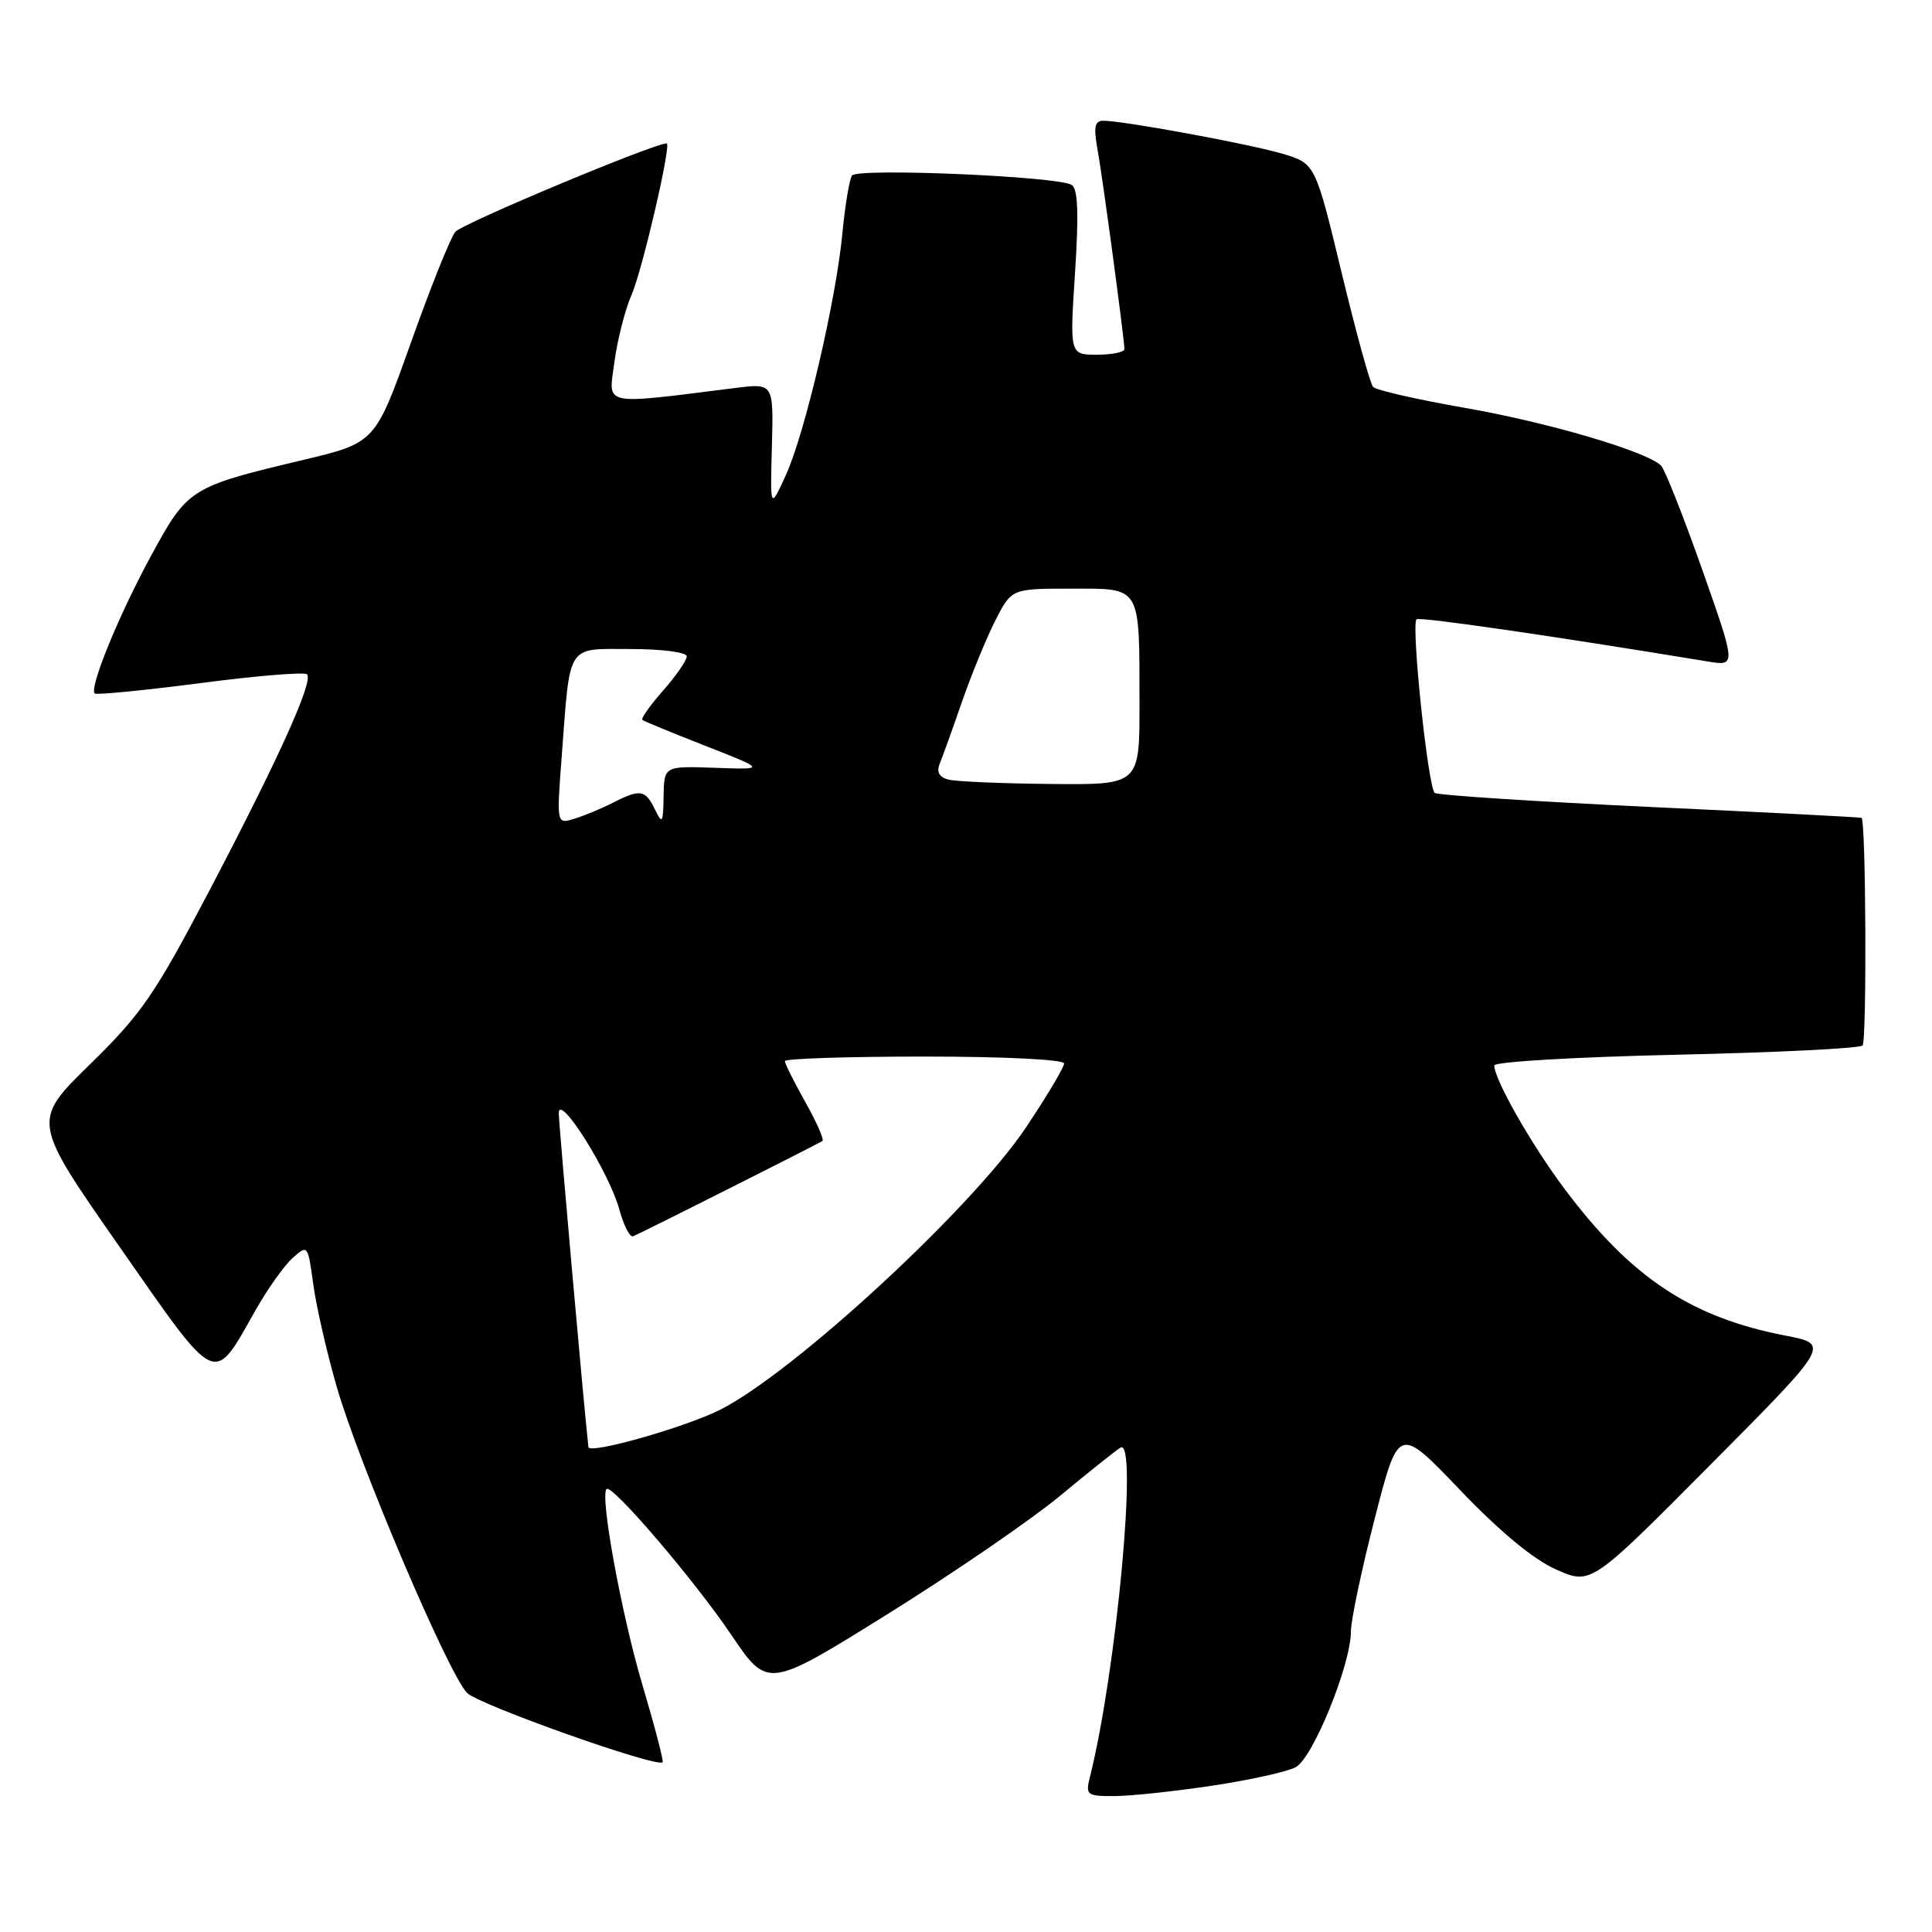 <?xml version="1.0" encoding="UTF-8" standalone="no"?>
<!DOCTYPE svg PUBLIC "-//W3C//DTD SVG 1.1//EN" "http://www.w3.org/Graphics/SVG/1.1/DTD/svg11.dtd" >
<svg xmlns="http://www.w3.org/2000/svg" xmlns:xlink="http://www.w3.org/1999/xlink" version="1.1" viewBox="0 0 256 256">
 <g >
 <path fill="currentColor"
d=" M 160.57 236.62 C 165.56 235.87 170.57 234.77 171.69 234.16 C 173.97 232.95 179.00 220.56 179.00 216.19 C 179.00 214.71 180.42 207.97 182.16 201.21 C 185.32 188.91 185.32 188.91 193.45 197.42 C 198.73 202.94 203.21 206.65 206.20 207.97 C 210.82 210.02 210.82 210.02 226.66 194.07 C 242.50 178.12 242.50 178.12 236.60 176.98 C 224.06 174.55 216.19 169.34 207.39 157.64 C 202.98 151.78 198.00 143.04 198.00 141.18 C 198.00 140.69 208.82 140.06 222.05 139.76 C 235.28 139.47 246.41 138.92 246.80 138.53 C 247.37 137.95 247.25 108.85 246.67 108.37 C 246.58 108.29 234.02 107.64 218.76 106.93 C 203.50 106.21 190.61 105.38 190.12 105.07 C 189.24 104.52 186.97 82.94 187.69 82.06 C 187.99 81.69 205.59 84.24 226.28 87.65 C 230.06 88.27 230.06 88.27 225.54 75.44 C 223.05 68.39 220.60 62.20 220.10 61.70 C 218.22 59.82 205.12 55.96 194.07 54.04 C 187.79 52.94 182.33 51.70 181.94 51.27 C 181.55 50.85 179.67 44.01 177.76 36.08 C 174.28 21.66 174.28 21.66 169.90 20.36 C 165.47 19.06 148.87 16.00 146.19 16.00 C 145.06 16.00 144.89 16.82 145.42 19.75 C 146.10 23.48 148.97 44.82 148.99 46.25 C 149.00 46.66 147.37 47.00 145.37 47.00 C 141.74 47.00 141.74 47.00 142.45 36.11 C 142.96 28.28 142.83 25.01 142.00 24.50 C 140.16 23.36 113.58 22.23 112.89 23.26 C 112.55 23.77 111.98 27.18 111.63 30.84 C 110.78 39.83 106.65 57.46 104.11 63.00 C 102.05 67.50 102.05 67.50 102.28 59.14 C 102.50 50.78 102.50 50.78 97.50 51.40 C 79.50 53.65 80.62 53.89 81.41 47.99 C 81.80 45.06 82.82 41.05 83.68 39.08 C 85.12 35.79 89.01 19.00 88.34 19.00 C 86.63 19.00 61.20 29.64 60.33 30.72 C 59.68 31.52 57.03 38.13 54.44 45.42 C 49.72 58.67 49.72 58.67 40.11 60.96 C 25.18 64.51 24.88 64.70 20.02 73.64 C 15.75 81.48 11.80 91.13 12.55 91.89 C 12.77 92.10 19.05 91.49 26.52 90.52 C 33.98 89.54 40.35 89.02 40.68 89.35 C 41.57 90.23 36.95 100.46 27.75 118.00 C 20.53 131.76 18.76 134.35 11.92 141.03 C 4.22 148.56 4.22 148.56 15.85 165.22 C 28.97 184.01 28.18 183.64 33.86 173.61 C 35.45 170.80 37.66 167.68 38.78 166.69 C 40.77 164.90 40.80 164.94 41.51 170.19 C 41.91 173.11 43.30 179.20 44.61 183.73 C 47.55 193.94 59.44 221.86 61.89 224.32 C 63.46 225.90 86.99 234.25 87.80 233.51 C 87.96 233.36 86.75 228.73 85.11 223.21 C 82.35 213.90 79.47 198.20 80.37 197.30 C 81.07 196.59 92.00 209.36 96.91 216.64 C 101.73 223.77 101.73 223.77 117.62 213.87 C 126.35 208.43 136.61 201.39 140.42 198.24 C 144.23 195.08 147.85 192.19 148.47 191.82 C 150.82 190.38 147.94 221.45 144.42 235.46 C 143.82 237.85 144.01 238.00 147.64 237.99 C 149.76 237.99 155.58 237.37 160.57 236.62 Z  M 77.97 191.75 C 77.39 186.67 74.04 148.90 74.04 147.50 C 74.05 144.71 80.76 155.39 82.08 160.31 C 82.65 162.41 83.47 163.99 83.90 163.81 C 84.84 163.44 108.28 151.64 108.97 151.19 C 109.23 151.03 108.22 148.71 106.72 146.05 C 105.22 143.38 104.00 140.93 104.00 140.60 C 104.00 140.27 112.33 140.00 122.50 140.00 C 133.04 140.00 141.00 140.39 141.00 140.92 C 141.00 141.42 138.73 145.23 135.95 149.39 C 128.80 160.08 105.25 181.82 95.44 186.79 C 90.86 189.11 78.08 192.74 77.97 191.75 Z  M 74.42 100.36 C 75.58 85.04 74.96 86.00 83.58 86.00 C 87.68 86.00 91.00 86.43 91.00 86.97 C 91.00 87.50 89.59 89.54 87.87 91.50 C 86.14 93.46 84.91 95.21 85.12 95.39 C 85.33 95.57 89.10 97.12 93.50 98.84 C 101.50 101.98 101.50 101.98 94.75 101.74 C 88.00 101.50 88.00 101.50 87.93 105.50 C 87.87 109.11 87.76 109.28 86.78 107.25 C 85.51 104.63 84.84 104.52 81.20 106.37 C 79.72 107.13 77.43 108.08 76.12 108.48 C 73.75 109.22 73.75 109.22 74.42 100.36 Z  M 125.68 103.30 C 124.43 102.98 124.07 102.29 124.53 101.16 C 124.90 100.25 126.23 96.57 127.47 92.98 C 128.71 89.40 130.70 84.56 131.88 82.23 C 134.04 78.00 134.04 78.00 141.90 78.00 C 151.31 78.00 150.97 77.42 150.99 93.25 C 151.00 104.00 151.00 104.00 139.25 103.88 C 132.79 103.82 126.68 103.56 125.68 103.30 Z "/>
</g>
</svg>